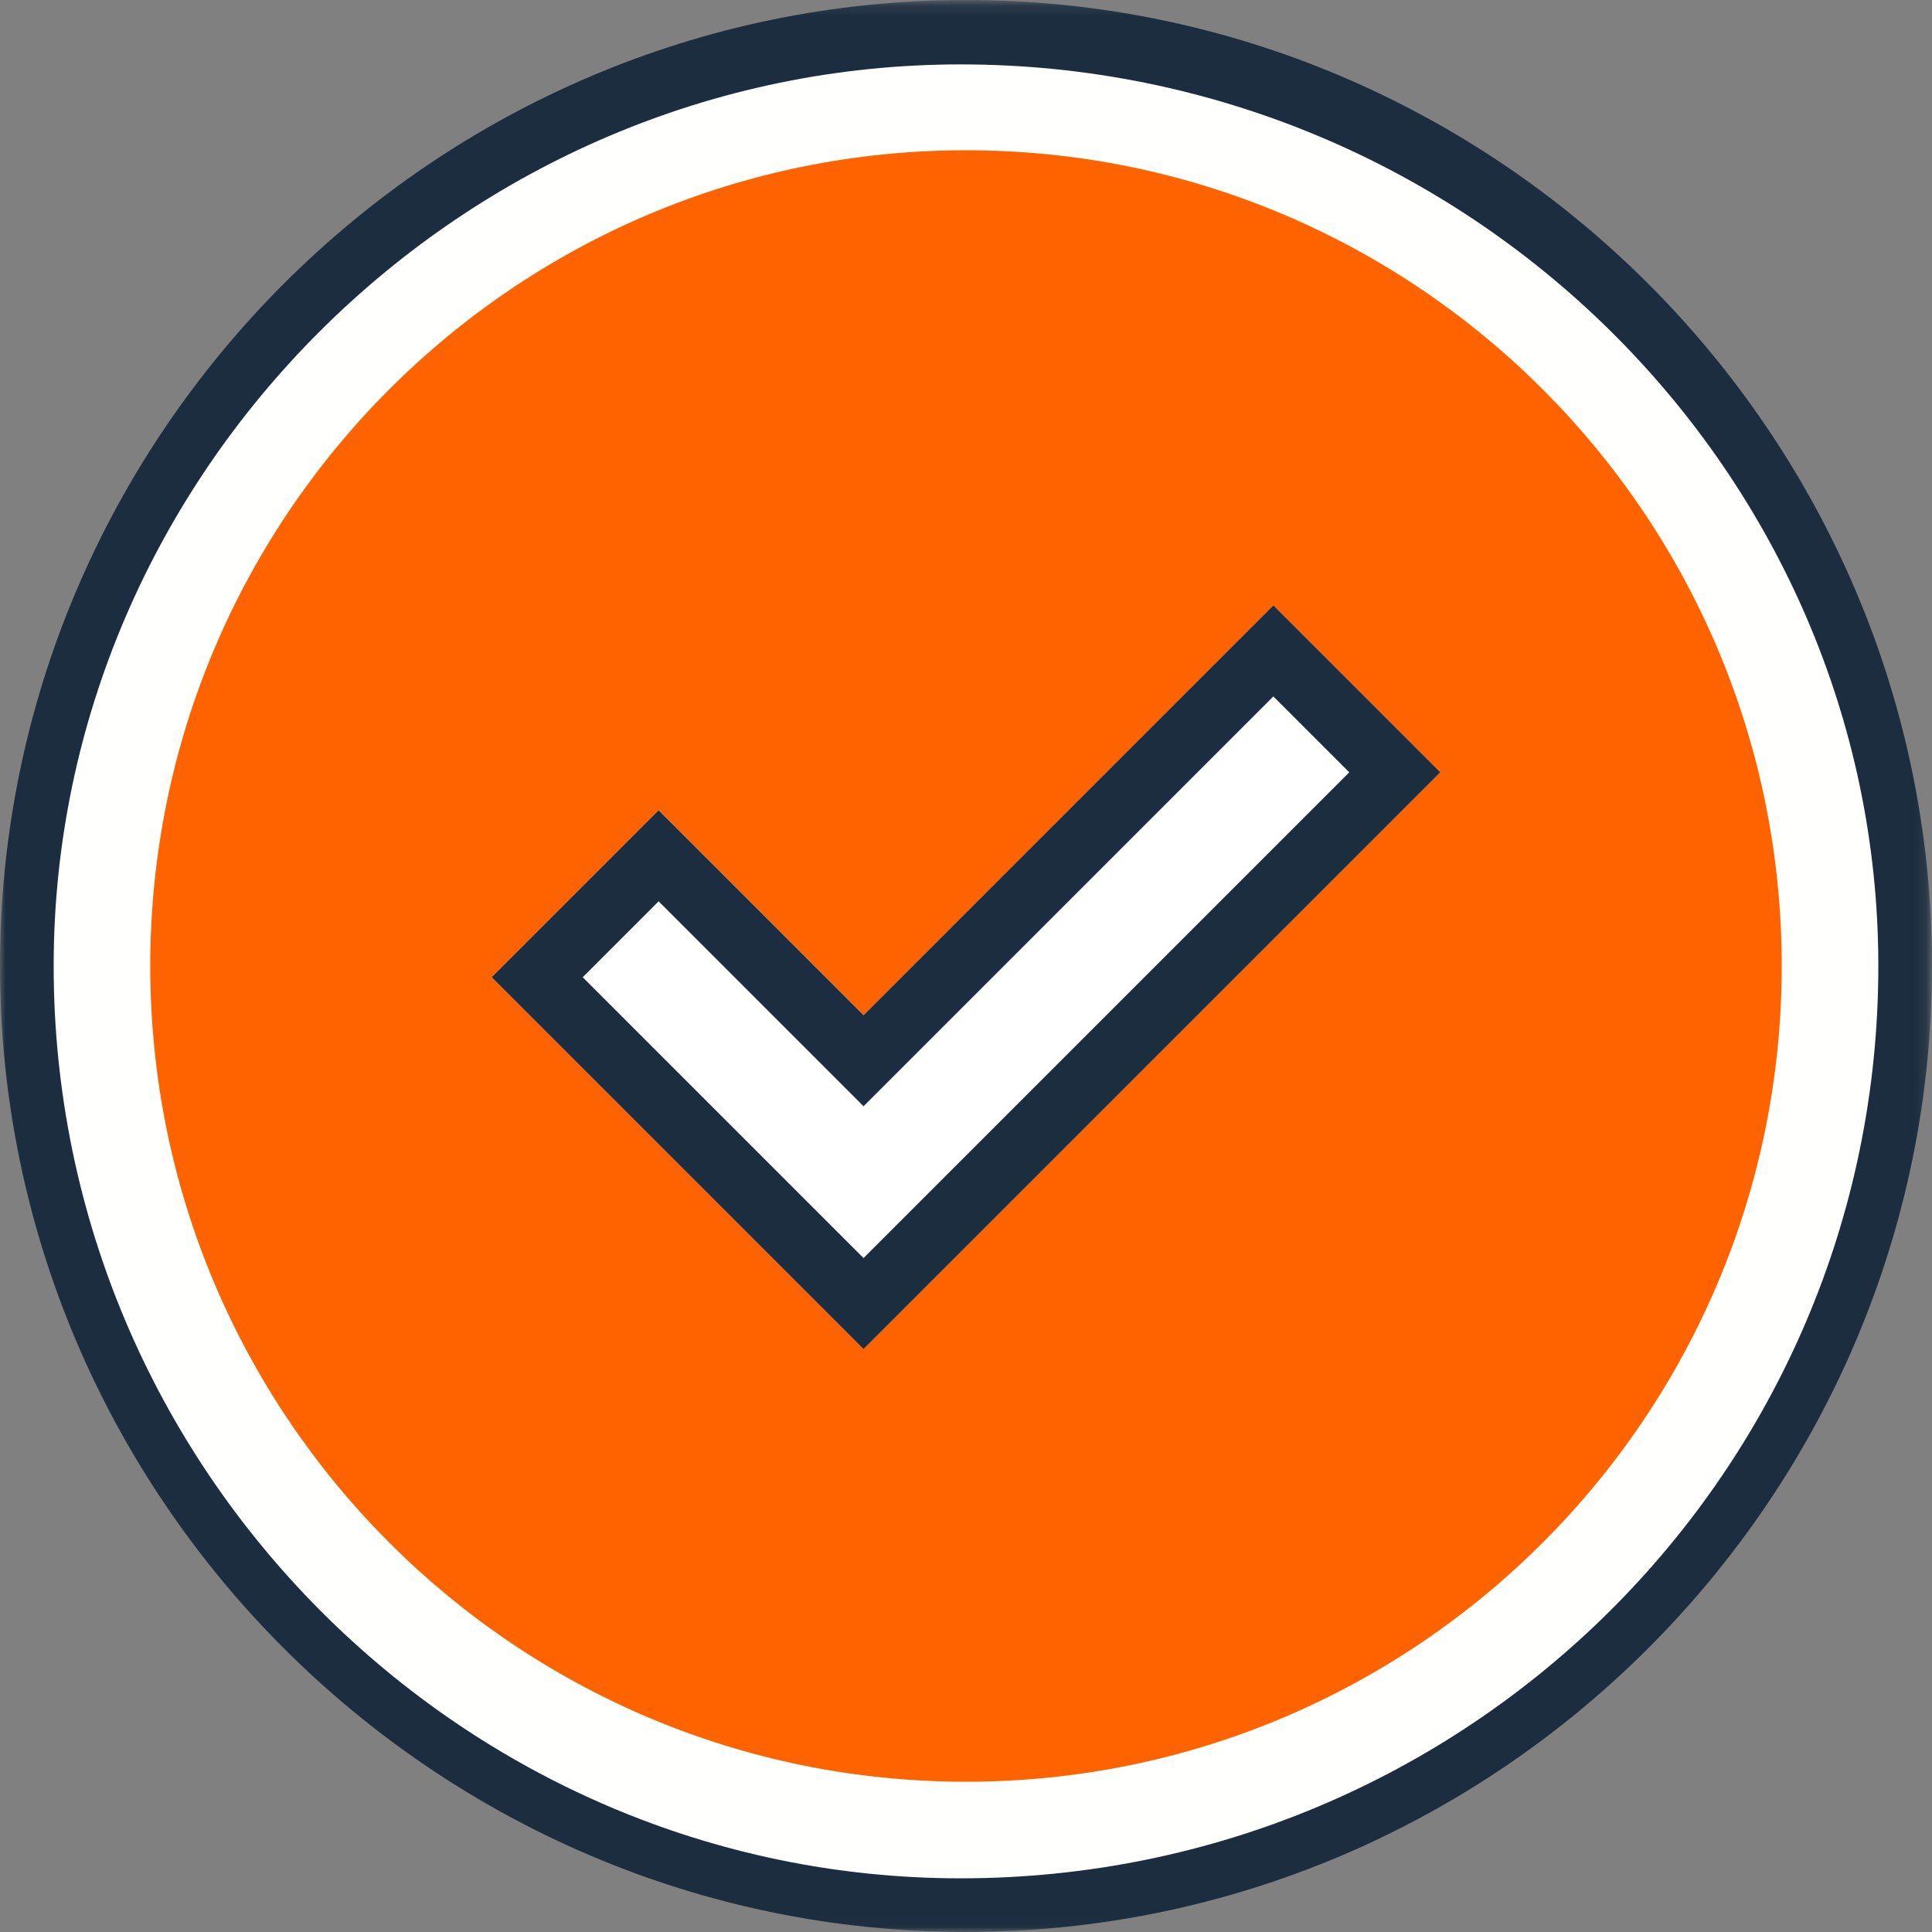 <svg xmlns="http://www.w3.org/2000/svg" xmlns:xlink="http://www.w3.org/1999/xlink" width="180" height="180" viewBox="0 0 180 180">
    <rect x="0" y="0" width="180" height="180" fill="#808080" stroke="none"/>
    <defs>
        <path id="a" d="M0 179.973V.165h179.835v179.808z"/>
        <path id="c" d="M74 57H52v49h76V84H74V57z"/>
    </defs>
    <g fill="none" fill-rule="evenodd">
        <g>
            <mask id="b" fill="#fff">
                <use xlink:href="#a"/>
            </mask>
            <path fill="#FFFFFE" d="M90 3C42.01 3 3 42.01 3 90s39.01 87 87 87 87-39.01 87-87S137.99 3 90 3" mask="url(#b)"/>
            <path fill="#1B2D3F" d="M89.497 6C43.248 6 5 44.023 5 90c0 46.976 38.248 85 84.497 85C136.751 175 175 136.976 175 90c0-45.977-38.249-84-85.503-84zM90 180c-49.5 0-90-40.5-90-90S40.5 0 90 0s90 40.5 90 90-40.5 90-90 90z" mask="url(#b)"/>
        </g>
        <path fill="#FF6300" d="M90 166c-41.944 0-76-34.056-76-76s34.056-76 76-76 76 34.056 76 76-34.056 76-76 76"/>
        <g transform="rotate(-45 90 81.5)">
            <use fill="#FFF" xlink:href="#c"/>
            <path stroke="#1B2D3F" stroke-width="6" d="M71 60H55v43h70V87H71V60z"/>
        </g>
    </g>
</svg>
